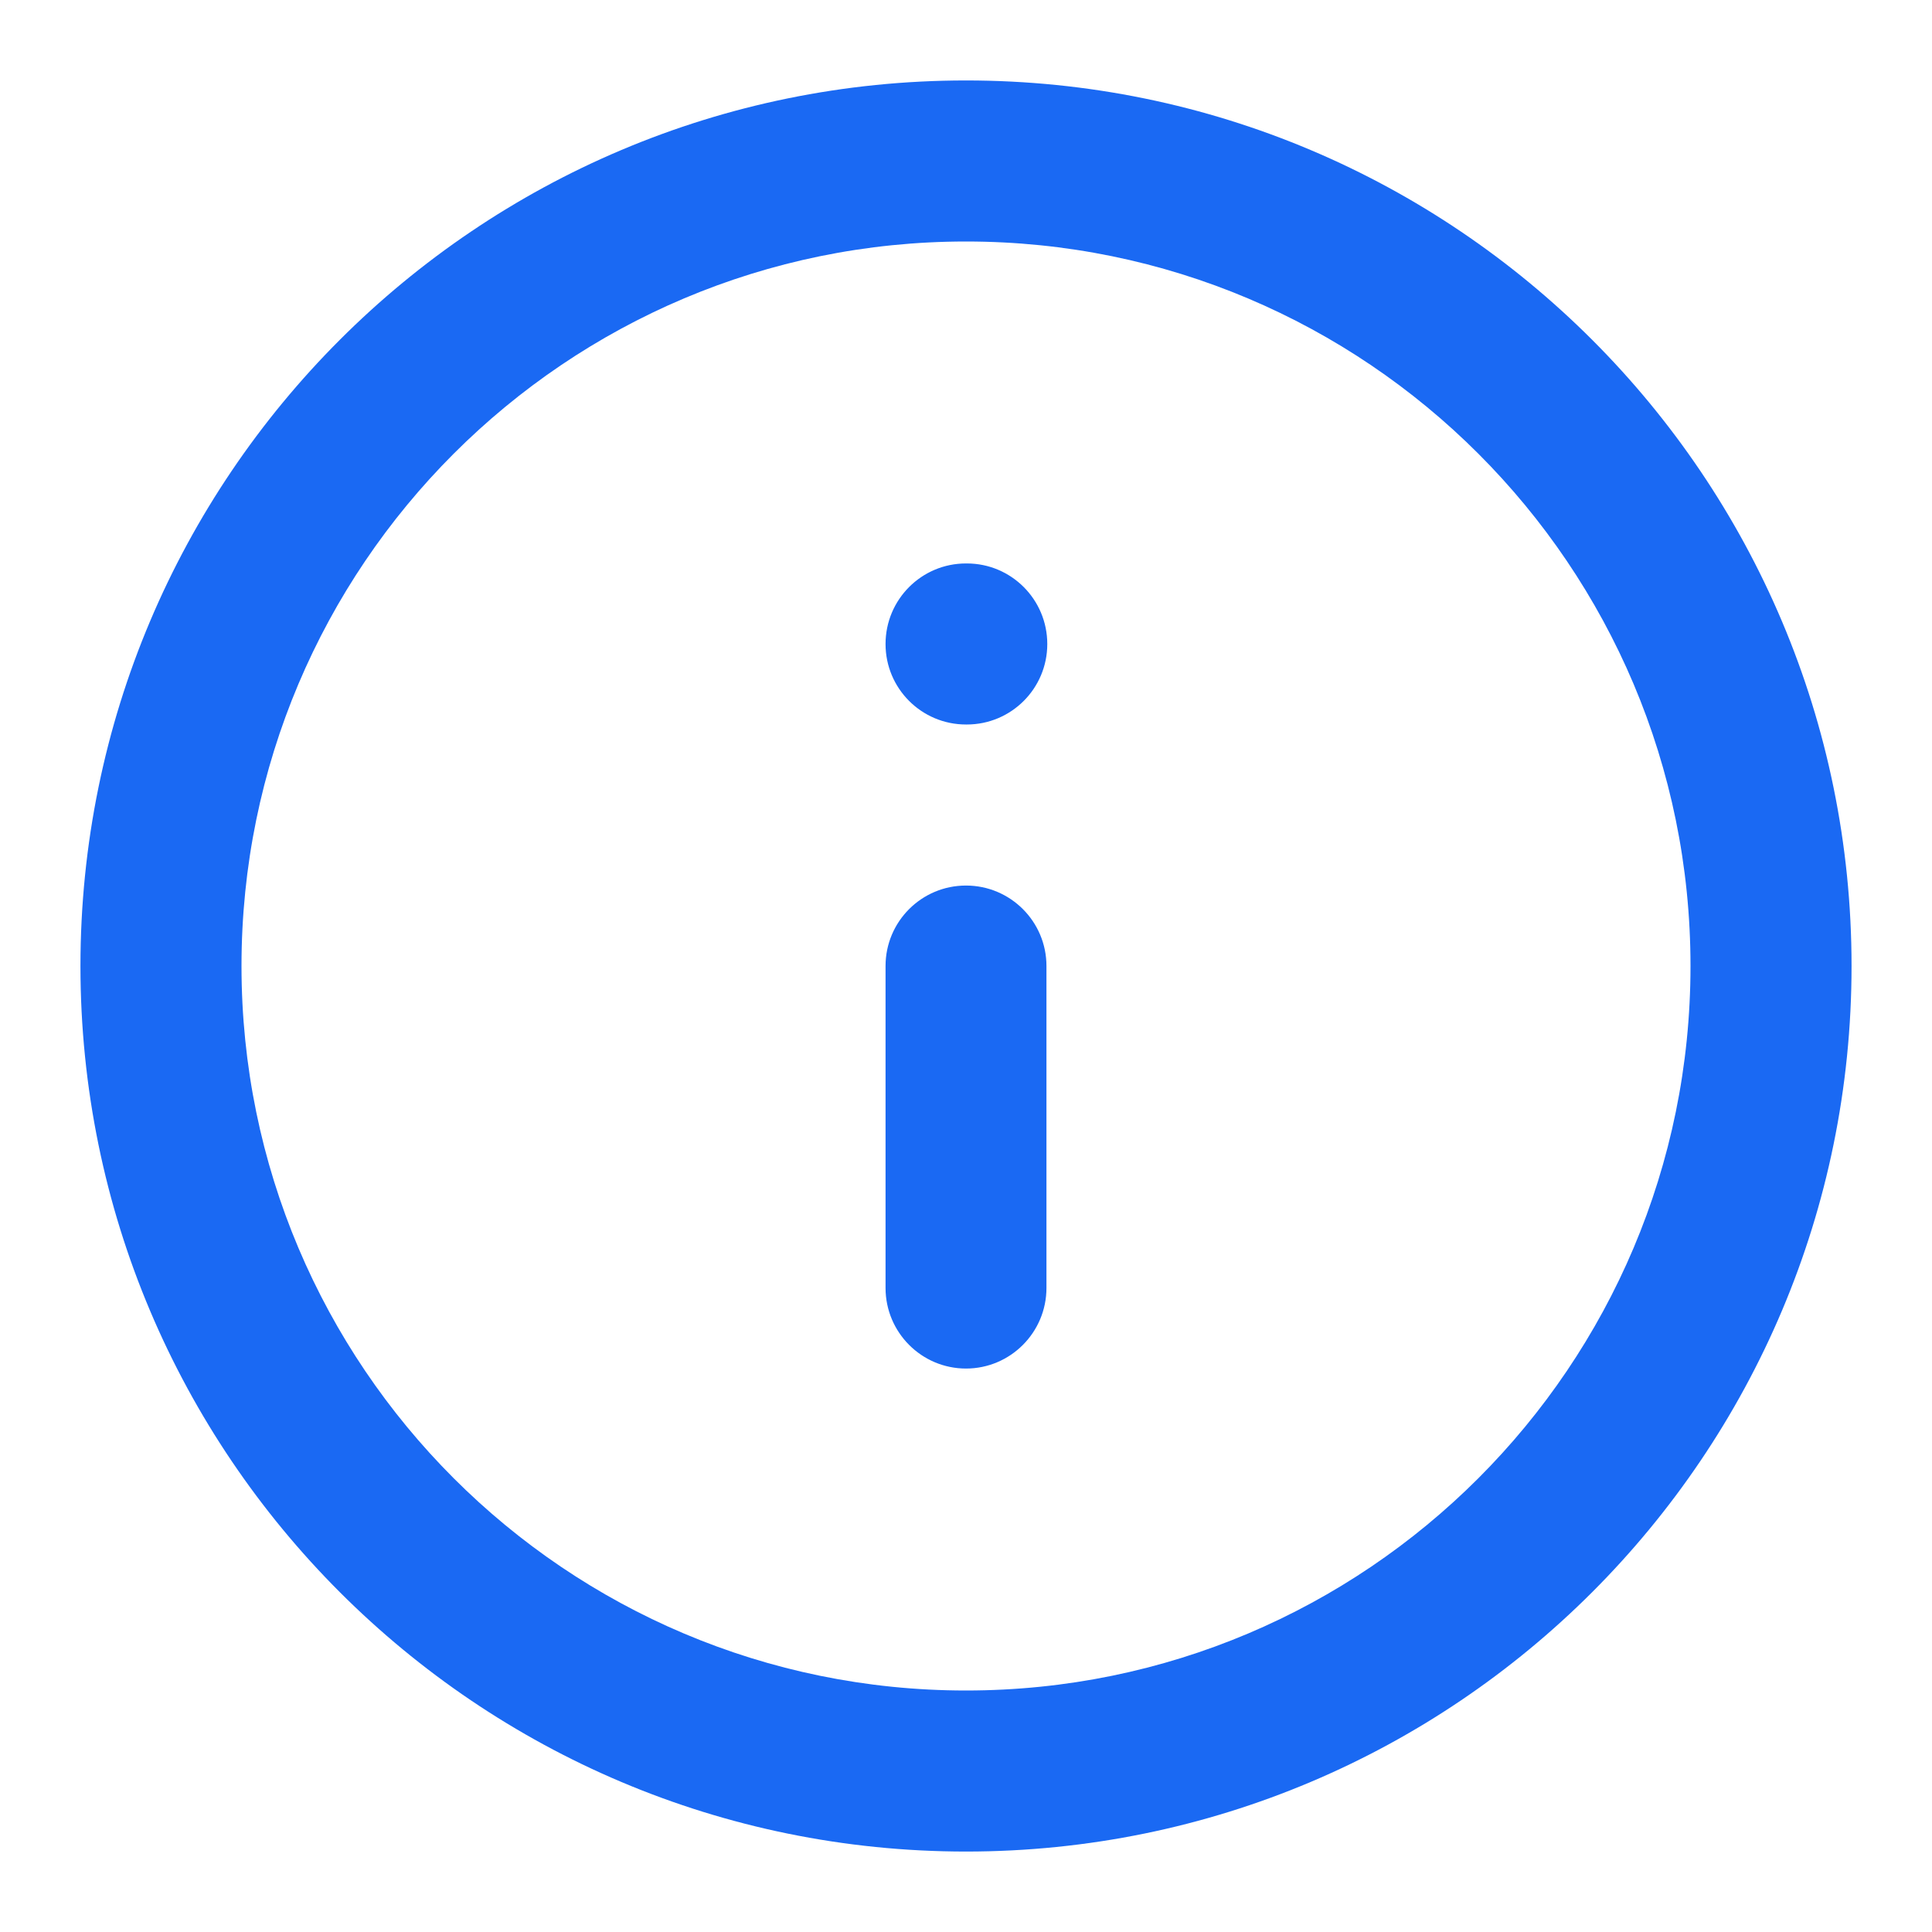 <svg xmlns="http://www.w3.org/2000/svg" xmlns:xlink="http://www.w3.org/1999/xlink" fill="none" version="1.1" width="14" height="14" viewBox="0 0 14 14"><defs><clipPath id="master_svg0_4529_24904"><rect x="0" y="0" width="14" height="14" rx="0"/></clipPath></defs><g style="mix-blend-mode:passthrough" clip-path="url(#master_svg0_4529_24904)"><g style="mix-blend-mode:passthrough"><path d="M7,1.75C4.101,1.75,1.75,4.1,1.75,7C1.75,9.899,4.101,12.25,7,12.25C9.9,12.25,12.25,9.899,12.25,7C12.25,4.1,9.9,1.75,7,1.75C7,1.75,7,1.75,7,1.75ZM0.583,7C0.583,3.456,3.456,0.583,7,0.583C10.544,0.583,13.417,3.456,13.417,7C13.417,10.544,10.544,13.417,7,13.417C3.456,13.417,0.583,10.544,0.583,7C0.583,7,0.583,7,0.583,7ZM6.417,4.667C6.417,4.344,6.678,4.083,7,4.083C7,4.083,7.006,4.083,7.006,4.083C7.328,4.083,7.589,4.344,7.589,4.667C7.589,4.989,7.328,5.25,7.006,5.25C7.006,5.25,7,5.25,7,5.25C6.678,5.25,6.417,4.989,6.417,4.667C6.417,4.667,6.417,4.667,6.417,4.667ZM7,6.417C7.322,6.417,7.583,6.678,7.583,7C7.583,7,7.583,9.333,7.583,9.333C7.583,9.655,7.322,9.917,7,9.917C6.678,9.917,6.417,9.655,6.417,9.333C6.417,9.333,6.417,7,6.417,7C6.417,6.678,6.678,6.417,7,6.417C7,6.417,7,6.417,7,6.417Z" fill-rule="evenodd" fill="#1A69F3" fill-opacity="1"/></g></g></svg>